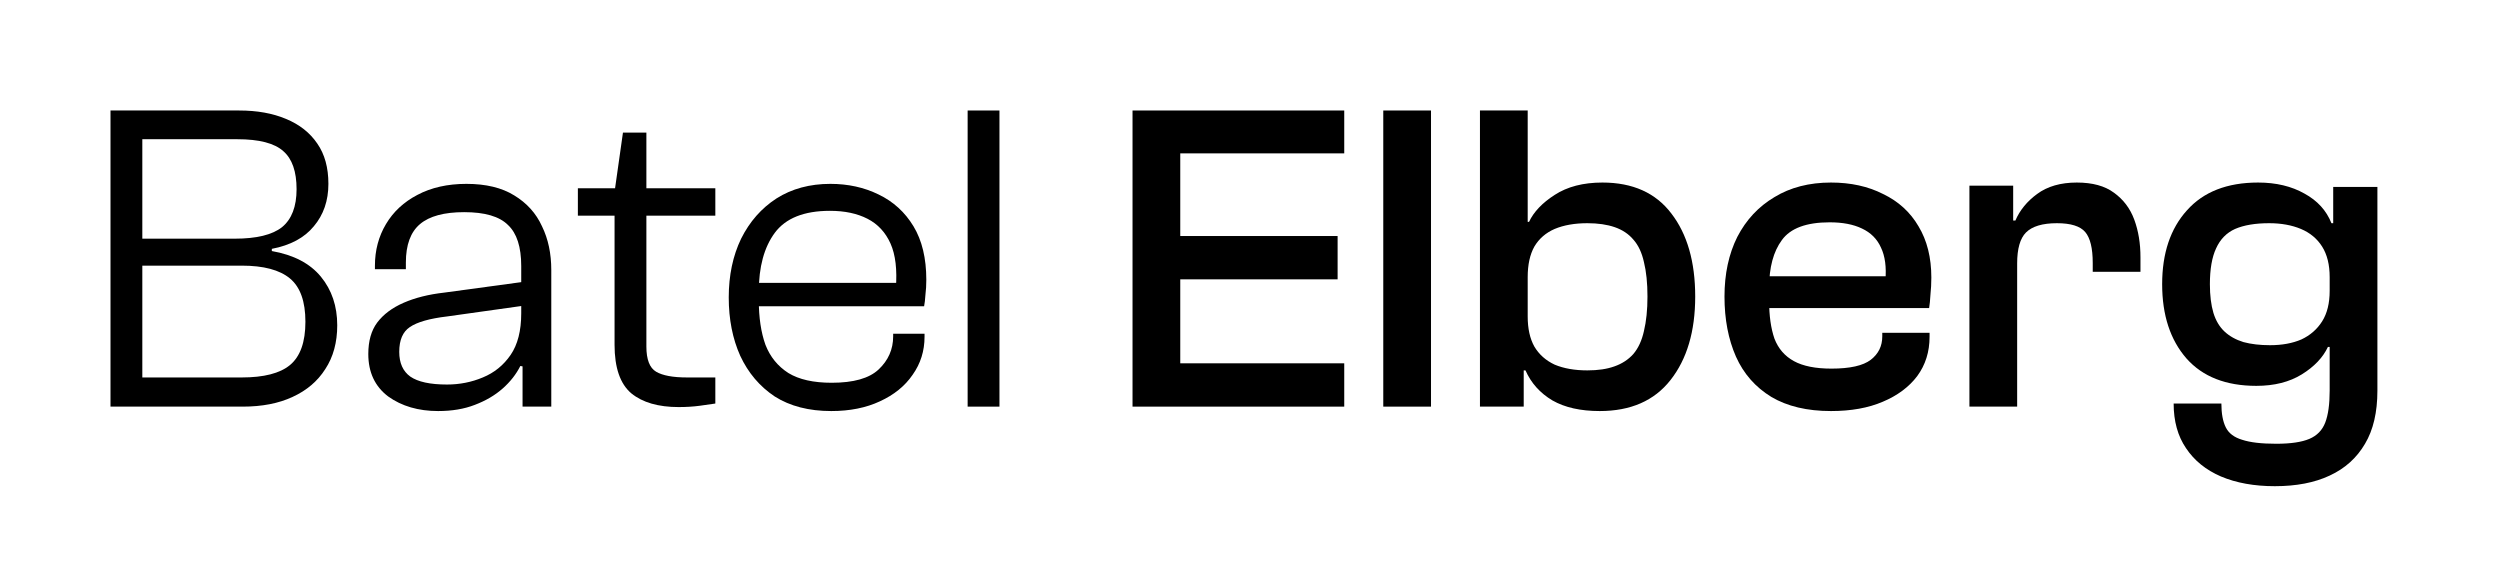 <svg width="181" height="42" viewBox="0 0 181 42" fill="none" xmlns="http://www.w3.org/2000/svg">
<path d="M17.568 29.44H8V8H17.312C18.613 8 19.744 8.203 20.704 8.608C21.685 9.013 22.443 9.611 22.976 10.4C23.509 11.168 23.776 12.139 23.776 13.312C23.776 14.528 23.424 15.552 22.72 16.384C22.037 17.216 21.024 17.76 19.68 18.016V18.176C21.259 18.453 22.443 19.072 23.232 20.032C24.021 20.992 24.416 22.165 24.416 23.552C24.416 24.789 24.128 25.845 23.552 26.72C22.997 27.595 22.208 28.267 21.184 28.736C20.181 29.205 18.976 29.44 17.568 29.44ZM10.304 19.232V27.328H17.504C19.104 27.328 20.267 27.029 20.992 26.432C21.739 25.813 22.112 24.768 22.112 23.296C22.112 21.824 21.739 20.779 20.992 20.16C20.245 19.541 19.083 19.232 17.504 19.232H10.304ZM10.304 10.08V17.28H16.992C18.571 17.28 19.712 17.003 20.416 16.448C21.12 15.872 21.472 14.955 21.472 13.696C21.472 12.416 21.152 11.499 20.512 10.944C19.872 10.368 18.763 10.08 17.184 10.08H10.304Z" fill="black"/>
<path d="M39.913 29.44H37.833V25.984L37.737 25.216V19.264C37.737 17.877 37.417 16.885 36.777 16.288C36.158 15.669 35.102 15.36 33.609 15.36C32.158 15.36 31.092 15.648 30.409 16.224C29.726 16.8 29.385 17.728 29.385 19.008V19.488H27.145V19.232C27.145 18.123 27.412 17.12 27.945 16.224C28.478 15.328 29.236 14.624 30.217 14.112C31.22 13.579 32.404 13.312 33.769 13.312C35.177 13.312 36.329 13.589 37.225 14.144C38.142 14.699 38.814 15.445 39.241 16.384C39.689 17.301 39.913 18.357 39.913 19.552V29.44ZM31.721 29.76C30.292 29.76 29.086 29.408 28.105 28.704C27.145 27.979 26.665 26.955 26.665 25.632C26.665 24.693 26.878 23.936 27.305 23.36C27.753 22.763 28.393 22.283 29.225 21.92C30.057 21.557 31.038 21.312 32.169 21.184L38.057 20.384V22.112L32.361 22.912C31.102 23.061 30.206 23.317 29.673 23.68C29.161 24.021 28.905 24.619 28.905 25.472C28.905 26.283 29.172 26.88 29.705 27.264C30.26 27.648 31.145 27.84 32.361 27.84C33.278 27.84 34.142 27.669 34.953 27.328C35.785 26.987 36.457 26.443 36.969 25.696C37.481 24.949 37.737 23.947 37.737 22.688L38.185 26.592L37.673 26.496C37.374 27.093 36.948 27.637 36.393 28.128C35.838 28.619 35.166 29.013 34.377 29.312C33.609 29.611 32.724 29.76 31.721 29.76Z" fill="black"/>
<path d="M49.134 29.472C47.662 29.472 46.521 29.141 45.71 28.48C44.9 27.797 44.494 26.624 44.494 24.96V13.888L45.102 9.6H46.798V25.088C46.798 26.027 47.033 26.635 47.502 26.912C47.972 27.189 48.718 27.328 49.742 27.328H51.79V29.216C51.534 29.259 51.161 29.312 50.67 29.376C50.201 29.44 49.689 29.472 49.134 29.472ZM51.79 15.616H41.838V13.632H51.79V15.616Z" fill="black"/>
<path d="M60.185 29.76C58.564 29.76 57.198 29.408 56.089 28.704C55.001 27.979 54.169 26.997 53.593 25.76C53.038 24.523 52.761 23.115 52.761 21.536C52.761 19.936 53.06 18.517 53.657 17.28C54.276 16.043 55.129 15.072 56.217 14.368C57.326 13.664 58.628 13.312 60.121 13.312C61.401 13.312 62.564 13.568 63.609 14.08C64.676 14.592 65.518 15.36 66.137 16.384C66.756 17.408 67.065 18.699 67.065 20.256C67.065 20.64 67.044 21.003 67.001 21.344C66.98 21.685 66.948 21.963 66.905 22.176H53.977V20.48H65.241L64.857 20.896C64.964 19.531 64.836 18.443 64.473 17.632C64.11 16.821 63.556 16.224 62.809 15.84C62.062 15.456 61.156 15.264 60.089 15.264C58.212 15.264 56.878 15.797 56.089 16.864C55.321 17.909 54.937 19.328 54.937 21.12V21.728C54.937 22.987 55.097 24.064 55.417 24.96C55.758 25.835 56.313 26.517 57.081 27.008C57.849 27.477 58.894 27.712 60.217 27.712C61.796 27.712 62.926 27.392 63.609 26.752C64.313 26.091 64.665 25.291 64.665 24.352V24.16H66.937V24.384C66.937 25.408 66.649 26.325 66.073 27.136C65.518 27.947 64.729 28.587 63.705 29.056C62.702 29.525 61.529 29.76 60.185 29.76Z" fill="black"/>
<path d="M72.361 29.44H70.057V8H72.361V29.44Z" fill="black"/>
<path d="M85.451 29.44H81.995V8H85.451V29.44ZM97.323 29.44H83.051V26.304H97.323V29.44ZM96.843 20.224H83.051V17.088H96.843V20.224ZM97.323 11.104H83.051V8H97.323V11.104Z" fill="black"/>
<path d="M103.605 29.44H100.149V8H103.605V29.44Z" fill="black"/>
<path d="M115.821 29.76C114.434 29.76 113.293 29.504 112.397 28.992C111.501 28.459 110.85 27.733 110.445 26.816H109.805L109.997 22.912H110.605C110.605 23.787 110.765 24.512 111.085 25.088C111.426 25.664 111.917 26.101 112.557 26.4C113.218 26.677 114.007 26.816 114.925 26.816C115.693 26.816 116.343 26.72 116.877 26.528C117.431 26.336 117.89 26.037 118.253 25.632C118.615 25.205 118.871 24.651 119.021 23.968C119.191 23.264 119.277 22.432 119.277 21.472C119.277 20.491 119.191 19.659 119.021 18.976C118.871 18.293 118.615 17.749 118.253 17.344C117.911 16.939 117.463 16.64 116.909 16.448C116.354 16.256 115.693 16.16 114.925 16.16C114.007 16.16 113.218 16.299 112.557 16.576C111.917 16.853 111.426 17.28 111.085 17.856C110.765 18.432 110.605 19.168 110.605 20.064H109.997L109.805 16.064H110.701C111.042 15.339 111.661 14.688 112.557 14.112C113.474 13.515 114.626 13.216 116.013 13.216C118.21 13.216 119.874 13.963 121.005 15.456C122.157 16.949 122.733 18.955 122.733 21.472C122.733 23.989 122.135 26.005 120.941 27.52C119.767 29.013 118.061 29.76 115.821 29.76ZM110.317 29.44H107.149V8H110.605V25.248L110.317 25.664V29.44Z" fill="black"/>
<path d="M132.564 29.76C130.836 29.76 129.396 29.419 128.244 28.736C127.092 28.032 126.239 27.061 125.685 25.824C125.13 24.565 124.853 23.115 124.853 21.472C124.853 19.829 125.162 18.389 125.781 17.152C126.421 15.915 127.316 14.955 128.468 14.272C129.62 13.568 130.986 13.216 132.564 13.216C133.994 13.216 135.252 13.493 136.34 14.048C137.45 14.581 138.303 15.36 138.9 16.384C139.519 17.408 139.829 18.645 139.829 20.096C139.829 20.523 139.807 20.939 139.764 21.344C139.743 21.728 139.711 22.048 139.669 22.304H126.484V20H136.852L136.501 20.32C136.586 19.339 136.479 18.539 136.18 17.92C135.903 17.301 135.444 16.843 134.804 16.544C134.186 16.245 133.407 16.096 132.468 16.096C130.783 16.096 129.631 16.523 129.012 17.376C128.394 18.208 128.085 19.36 128.085 20.832V21.792C128.085 22.859 128.212 23.765 128.468 24.512C128.746 25.237 129.215 25.781 129.877 26.144C130.538 26.507 131.444 26.688 132.596 26.688C133.94 26.688 134.89 26.475 135.445 26.048C135.999 25.621 136.277 25.056 136.277 24.352V24.096H139.701V24.384C139.701 25.472 139.402 26.421 138.805 27.232C138.207 28.021 137.375 28.64 136.309 29.088C135.263 29.536 134.015 29.76 132.564 29.76Z" fill="black"/>
<path d="M146.042 29.44H142.586V13.44H145.754V17.888L146.042 18.048V29.44ZM146.042 19.072H145.242V15.968H145.914C146.234 15.221 146.757 14.581 147.482 14.048C148.229 13.493 149.189 13.216 150.362 13.216C151.493 13.216 152.389 13.461 153.05 13.952C153.733 14.443 154.224 15.093 154.522 15.904C154.821 16.715 154.97 17.621 154.97 18.624V19.68H151.514V19.04C151.514 17.973 151.333 17.227 150.97 16.8C150.608 16.373 149.925 16.16 148.922 16.16C147.877 16.16 147.13 16.384 146.682 16.832C146.256 17.259 146.042 18.005 146.042 19.072Z" fill="black"/>
<path d="M164.7 35.2C163.207 35.2 161.905 34.965 160.796 34.496C159.708 34.027 158.865 33.344 158.268 32.448C157.671 31.573 157.372 30.496 157.372 29.216H160.828C160.828 29.941 160.935 30.517 161.148 30.944C161.361 31.371 161.756 31.669 162.332 31.84C162.908 32.032 163.729 32.128 164.796 32.128C165.841 32.128 166.641 32.011 167.196 31.776C167.751 31.541 168.135 31.147 168.348 30.592C168.561 30.037 168.668 29.269 168.668 28.288V17.728L168.924 17.312V13.536H172.124V28.288C172.124 29.845 171.825 31.125 171.228 32.128C170.631 33.152 169.777 33.92 168.668 34.432C167.58 34.944 166.257 35.2 164.7 35.2ZM163.356 27.936C161.159 27.936 159.473 27.275 158.3 25.952C157.127 24.608 156.54 22.816 156.54 20.576C156.54 18.336 157.137 16.555 158.332 15.232C159.527 13.888 161.244 13.216 163.484 13.216C164.785 13.216 165.905 13.483 166.844 14.016C167.783 14.528 168.433 15.243 168.796 16.16H169.436L169.276 20.064H168.668C168.668 19.168 168.487 18.432 168.124 17.856C167.761 17.28 167.249 16.853 166.588 16.576C165.927 16.299 165.159 16.16 164.284 16.16C163.281 16.16 162.46 16.299 161.82 16.576C161.201 16.853 160.743 17.323 160.444 17.984C160.145 18.624 159.996 19.488 159.996 20.576C159.996 21.387 160.081 22.08 160.252 22.656C160.423 23.211 160.689 23.659 161.052 24C161.415 24.341 161.873 24.597 162.428 24.768C162.983 24.917 163.623 24.992 164.348 24.992C165.223 24.992 165.98 24.853 166.62 24.576C167.26 24.277 167.761 23.84 168.124 23.264C168.487 22.688 168.668 21.952 168.668 21.056H169.372V25.12H168.54C168.177 25.888 167.548 26.549 166.652 27.104C165.756 27.659 164.657 27.936 163.356 27.936Z" fill="black"/>
</svg>
